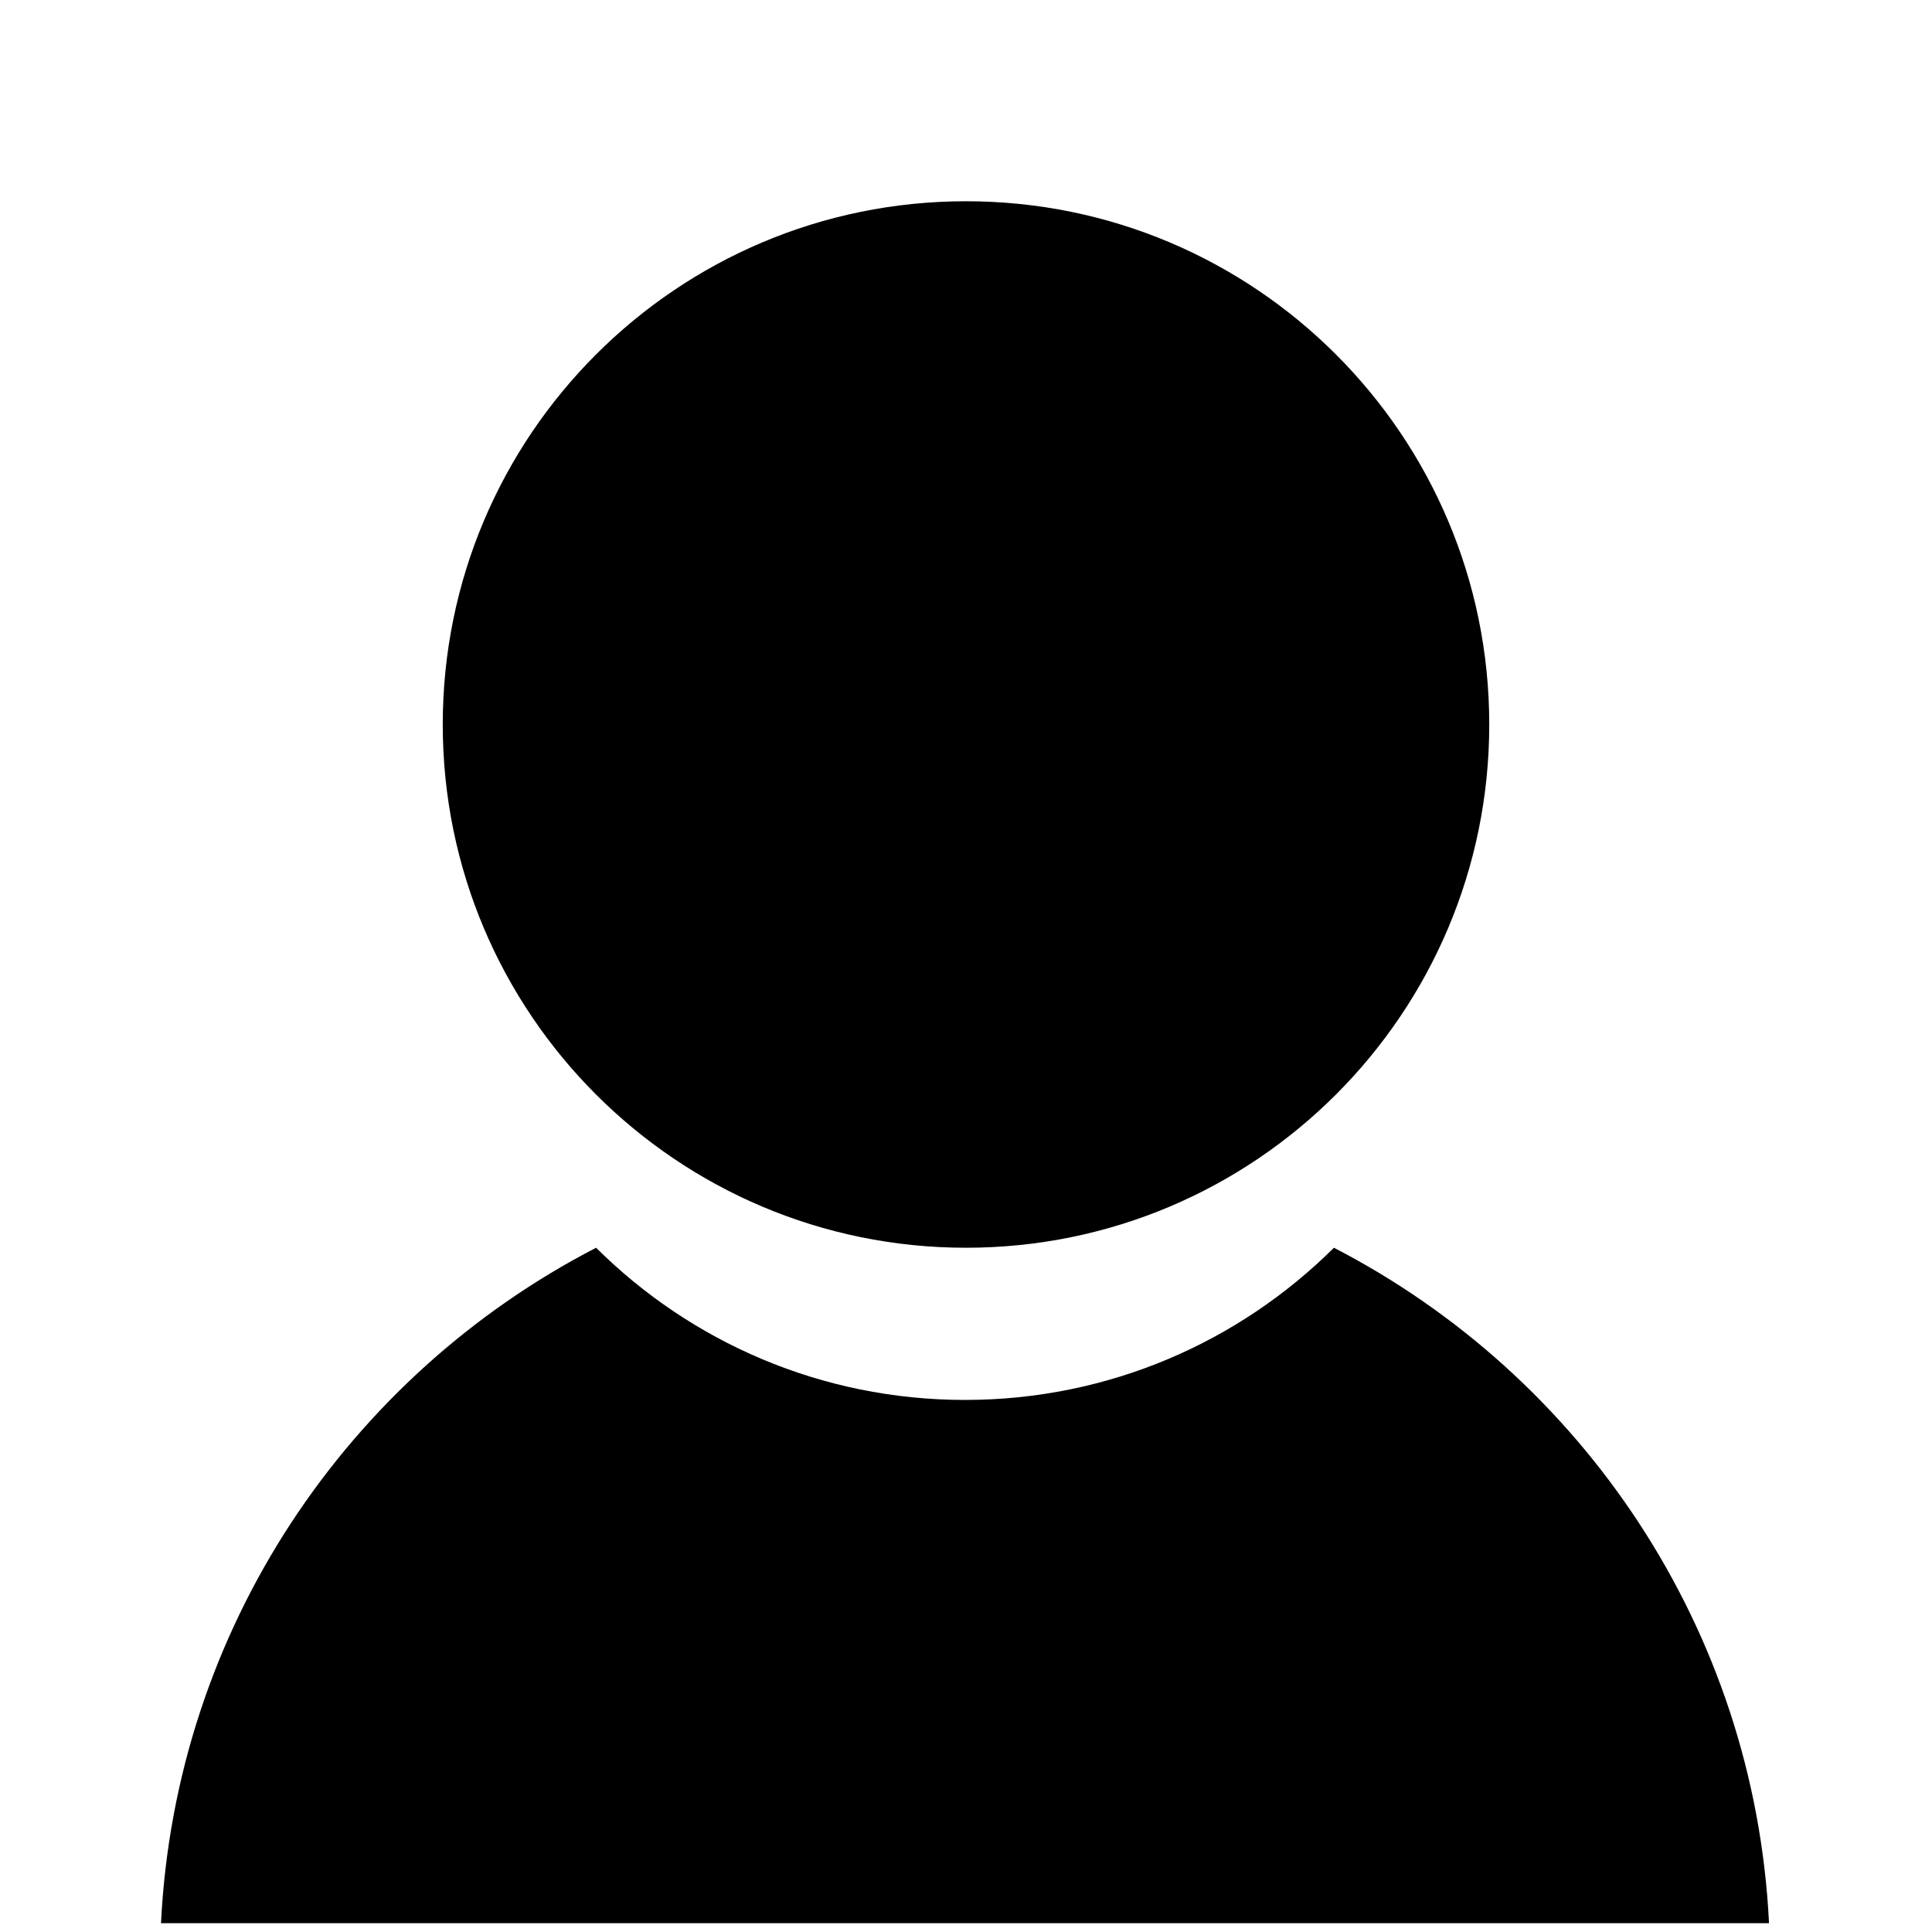 <?xml version="1.0" encoding="UTF-8"?>
<svg width="48px" height="48px" viewBox="0 0 48 48" version="1.1" xmlns="http://www.w3.org/2000/svg" xmlns:xlink="http://www.w3.org/1999/xlink">
    <!-- Generator: Sketch 52.2 (67145) - http://www.bohemiancoding.com/sketch -->
    <title>icon/profile</title>
    <desc>Created with Sketch.</desc>
    <g id="icon/profile" stroke="none" stroke-width="1" fill="none" fill-rule="evenodd">
        <path d="M24,31 C16.82,31 11,25.18 11,18 C11,10.82 16.82,5 24,5 C31.18,5 37,10.82 37,18 C37,25.18 31.18,31 24,31 Z M4,47.781 C4.36,40.463 8.653,34.18 14.81,31 C17.16,33.337 20.399,34.781 23.975,34.781 C27.552,34.781 30.791,33.337 33.141,31 C39.297,34.18 43.591,40.463 43.951,47.781 L4,47.781 Z" id="Combined-Shape" fill="currentColor" fill-rule="nonzero"></path>
    </g>
</svg>